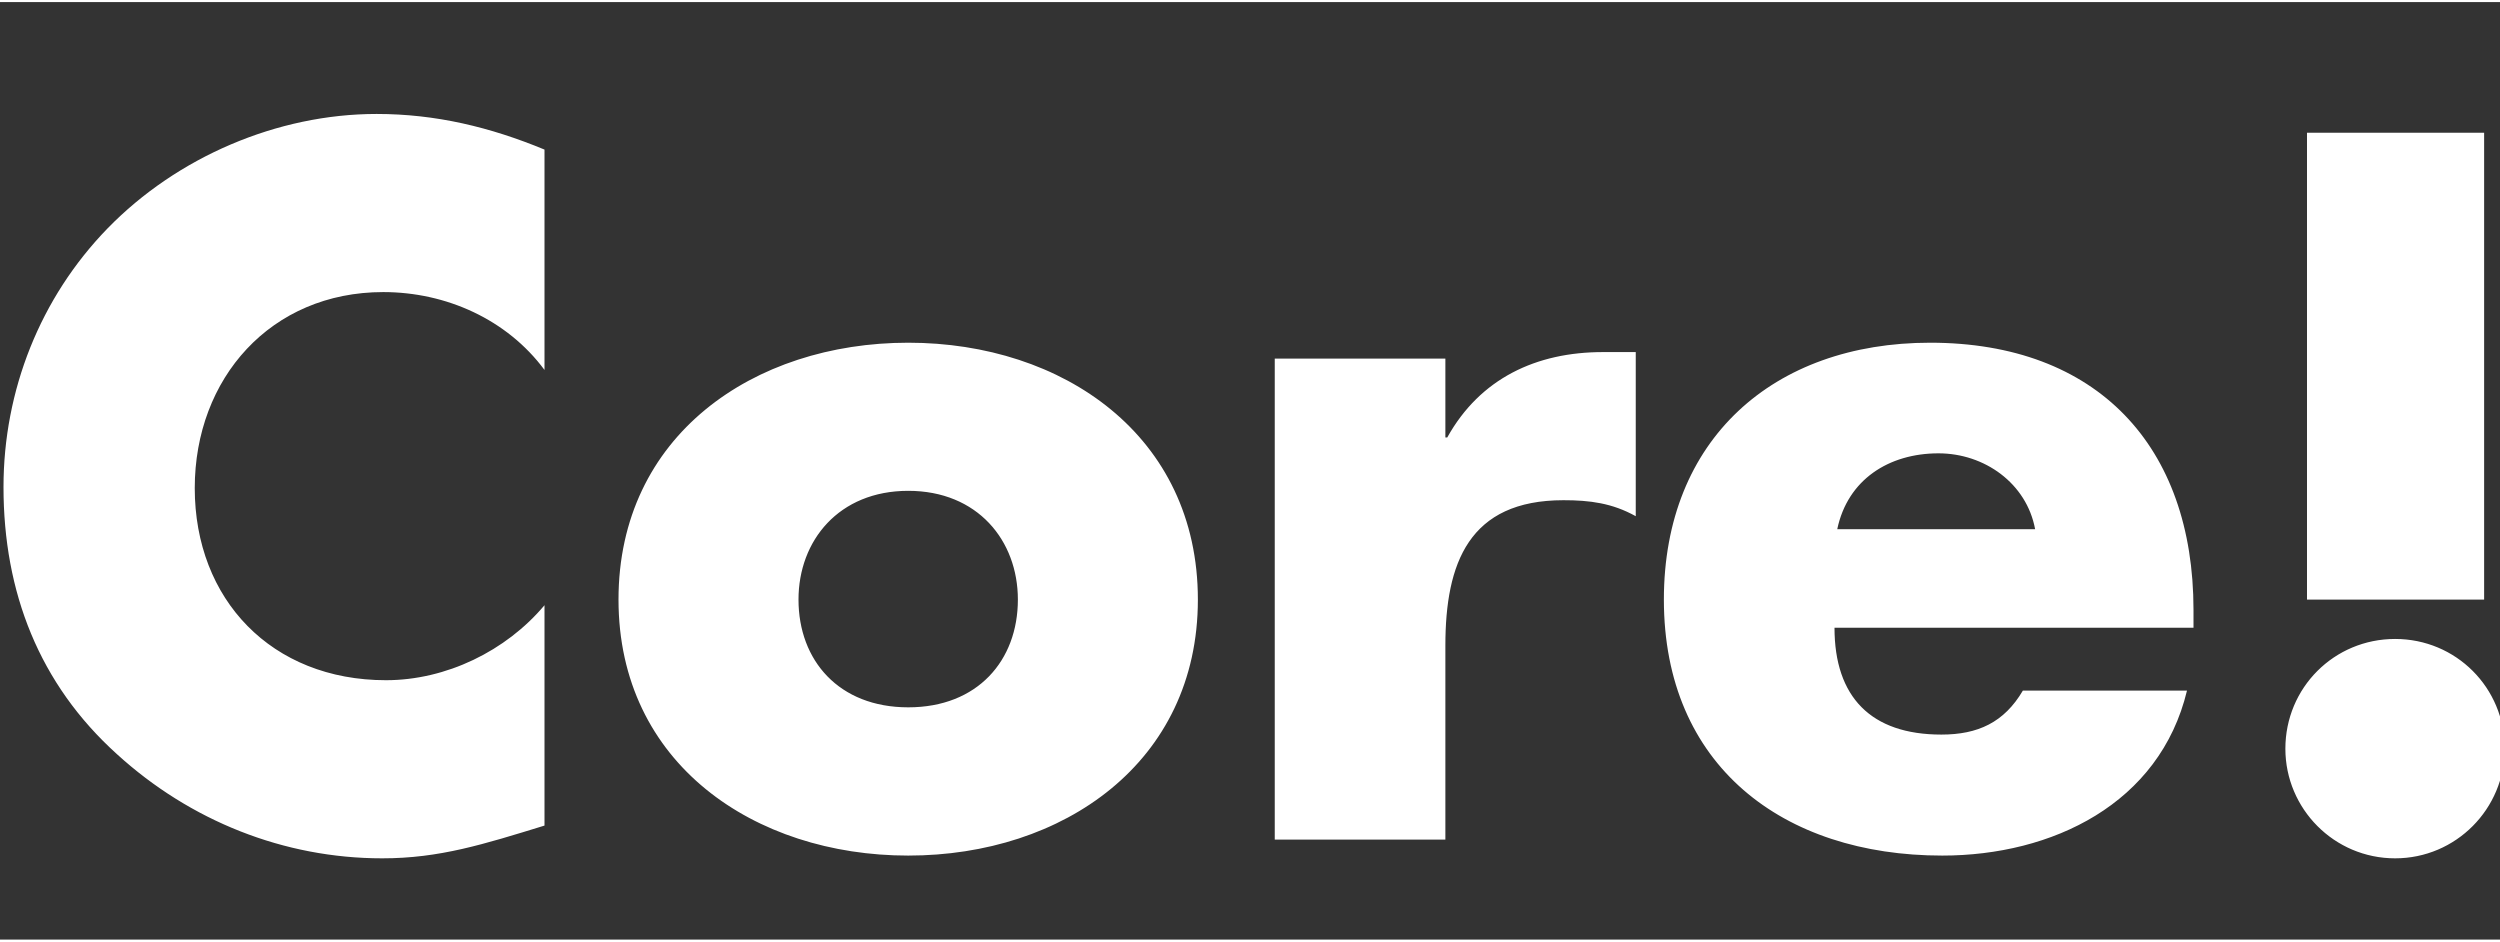 <svg version="1.2" baseProfile="tiny-ps" xmlns="http://www.w3.org/2000/svg" viewBox="0 0 200 75" width="300" height="113">
	<rect x="0" y="0" width="200" height="75" fill="#333333" stroke="none"/>
	<title>New Project</title>
	<style>
		tspan { white-space:pre }
	</style>
	<path id="Core! " fill="#ffffff" aria-label="Core!"  d="M43.56 11.8C39.21 10 34.86 8.95 30.13 8.95C22.18 8.95 14.16 12.4 8.61 18.1C3.21 23.65 0.28 31.08 0.28 38.8C0.28 47.2 3.13 54.55 9.36 60.17C15.21 65.5 22.71 68.5 30.58 68.5C35.16 68.5 38.68 67.38 43.56 65.88L43.56 48.25C40.48 51.92 35.68 54.25 30.88 54.25C21.73 54.25 15.58 47.8 15.58 38.88C15.58 30.1 21.66 23.2 30.66 23.2C35.68 23.2 40.56 25.38 43.56 29.43ZM72.66 27.25C60.28 27.25 49.48 34.68 49.48 47.8C49.48 60.92 60.36 68.28 72.66 68.28C85.03 68.28 95.83 60.85 95.83 47.8C95.83 34.68 85.03 27.25 72.66 27.25ZM72.66 39.1C78.21 39.1 81.43 43.08 81.43 47.8C81.43 52.67 78.21 56.42 72.66 56.42C67.11 56.42 63.88 52.67 63.88 47.8C63.88 43.08 67.11 39.1 72.66 39.1ZM115.63 28.52L101.98 28.52L101.98 67L115.63 67L115.63 51.48C115.63 44.88 117.51 39.85 125.08 39.85C127.18 39.85 128.98 40.08 130.86 41.13L130.86 28L128.23 28C122.91 28 118.41 30.1 115.78 34.83L115.63 34.83ZM146.98 42.17C147.81 38.2 151.11 36.1 155.08 36.1C158.76 36.1 162.13 38.5 162.81 42.17ZM175.48 48.63C175.48 35.5 167.76 27.25 154.41 27.25C141.88 27.25 133.11 34.98 133.11 47.8C133.11 61.08 142.63 68.28 155.38 68.28C164.16 68.28 172.78 64.15 174.96 55.08L161.83 55.08C160.33 57.63 158.23 58.6 155.31 58.6C149.68 58.6 146.76 55.6 146.76 50.05L175.48 50.05ZM191.61 50.95C186.73 50.95 182.83 54.85 182.83 59.73C182.83 64.53 186.73 68.5 191.61 68.5C196.48 68.5 200.38 64.53 200.38 59.73C200.38 54.85 196.48 50.95 191.61 50.95ZM184.56 47.8L198.73 47.8L198.73 10.45L184.56 10.45Z" />
</svg>